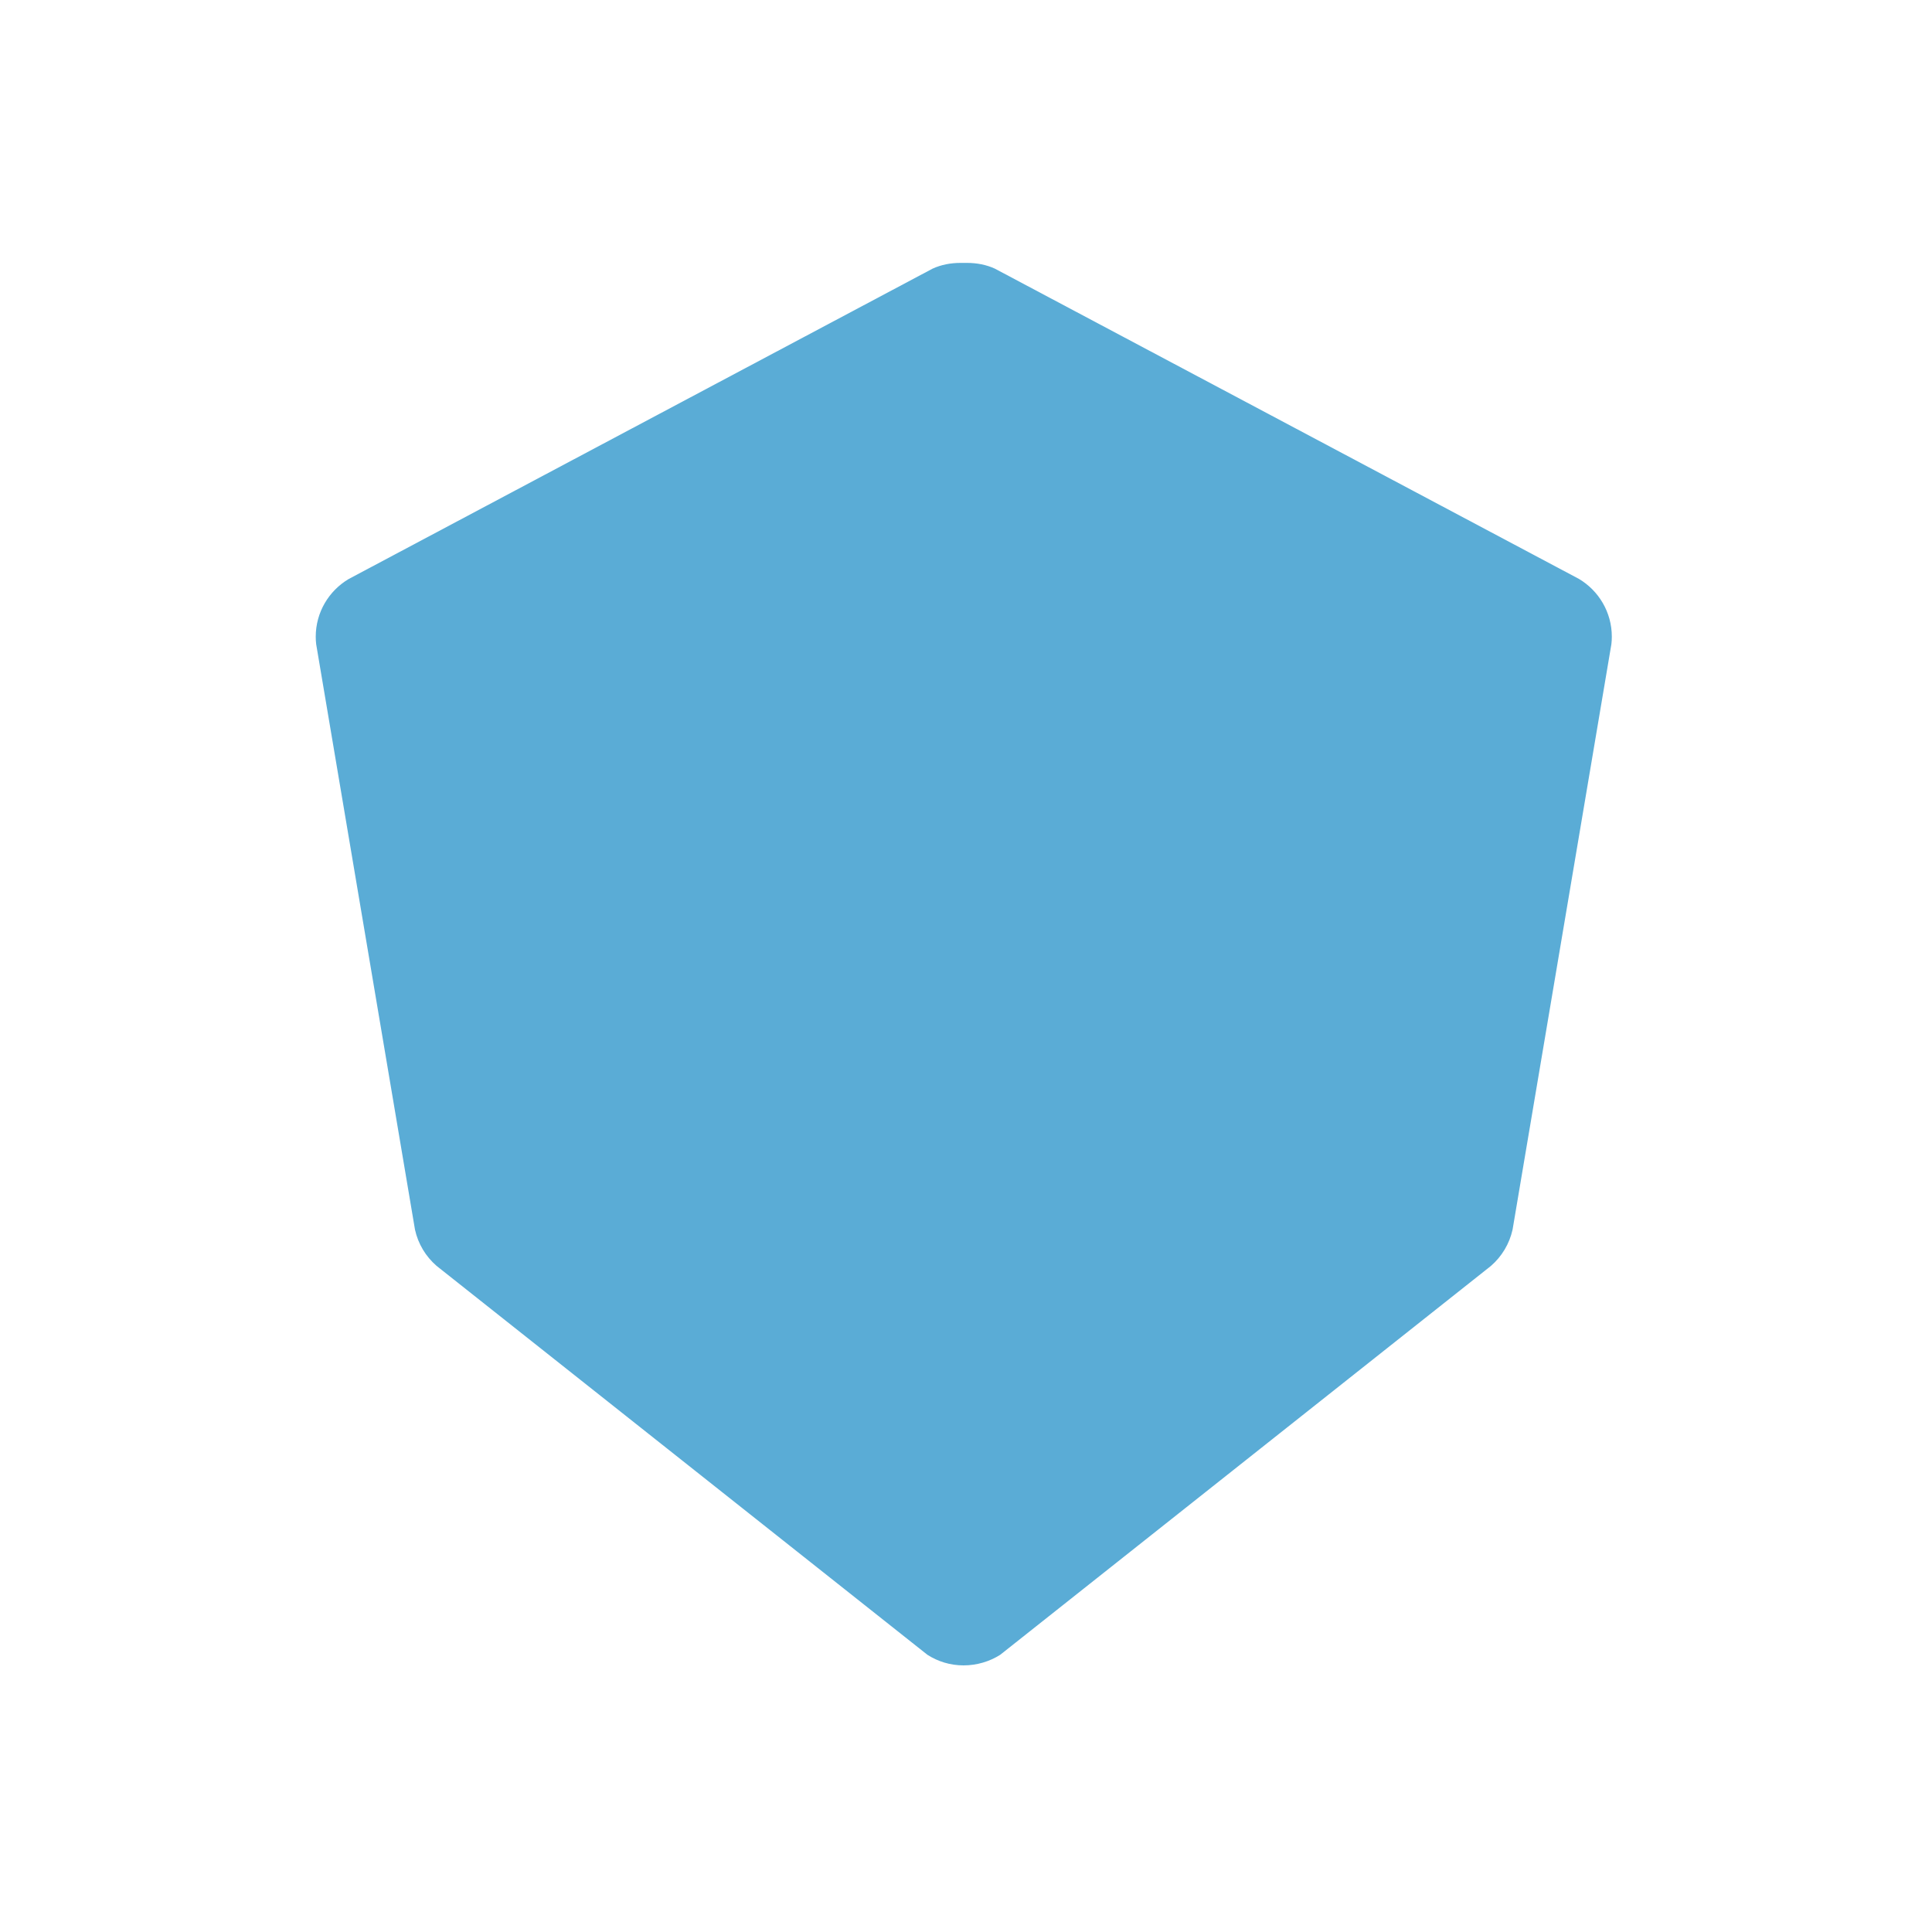 <?xml version="1.0" encoding="utf-8"?>
<!-- Generator: Adobe Illustrator 27.4.0, SVG Export Plug-In . SVG Version: 6.00 Build 0)  -->
<svg version="1.1" id="Layer_1" xmlns="http://www.w3.org/2000/svg" xmlns:xlink="http://www.w3.org/1999/xlink" x="0px" y="0px"
	 viewBox="0 0 400 400" style="enable-background:new 0 0 400 400;" xml:space="preserve">
<style type="text/css">
	.st0{fill:#5AACD6;}
</style>
<path class="st0" d="M199.49,344.8c2.76,0,5.42-0.81,7.59-2.19l100.6-79.72l1.03-0.82c2.2-1.92,3.79-4.52,4.45-7.48l0.23-1.36
	l20.23-119.86c0.06-0.51,0.09-1.03,0.09-1.55c0-5.09-2.73-9.53-6.8-11.96L205.98,55.62c-1.77-0.81-3.73-1.19-5.8-1.19h-1.3
	c-2.07,0-4.03,0.38-5.8,1.19L72.17,119.89c-4.07,2.43-6.8,6.86-6.8,11.94c0,0.53,0.03,1.03,0.09,1.54l20.23,119.86l0.23,1.36
	c0.65,2.96,2.24,5.56,4.45,7.48l1.03,0.82l100.6,79.71C194.16,343.99,196.73,344.8,199.49,344.8z"/>
</svg>

